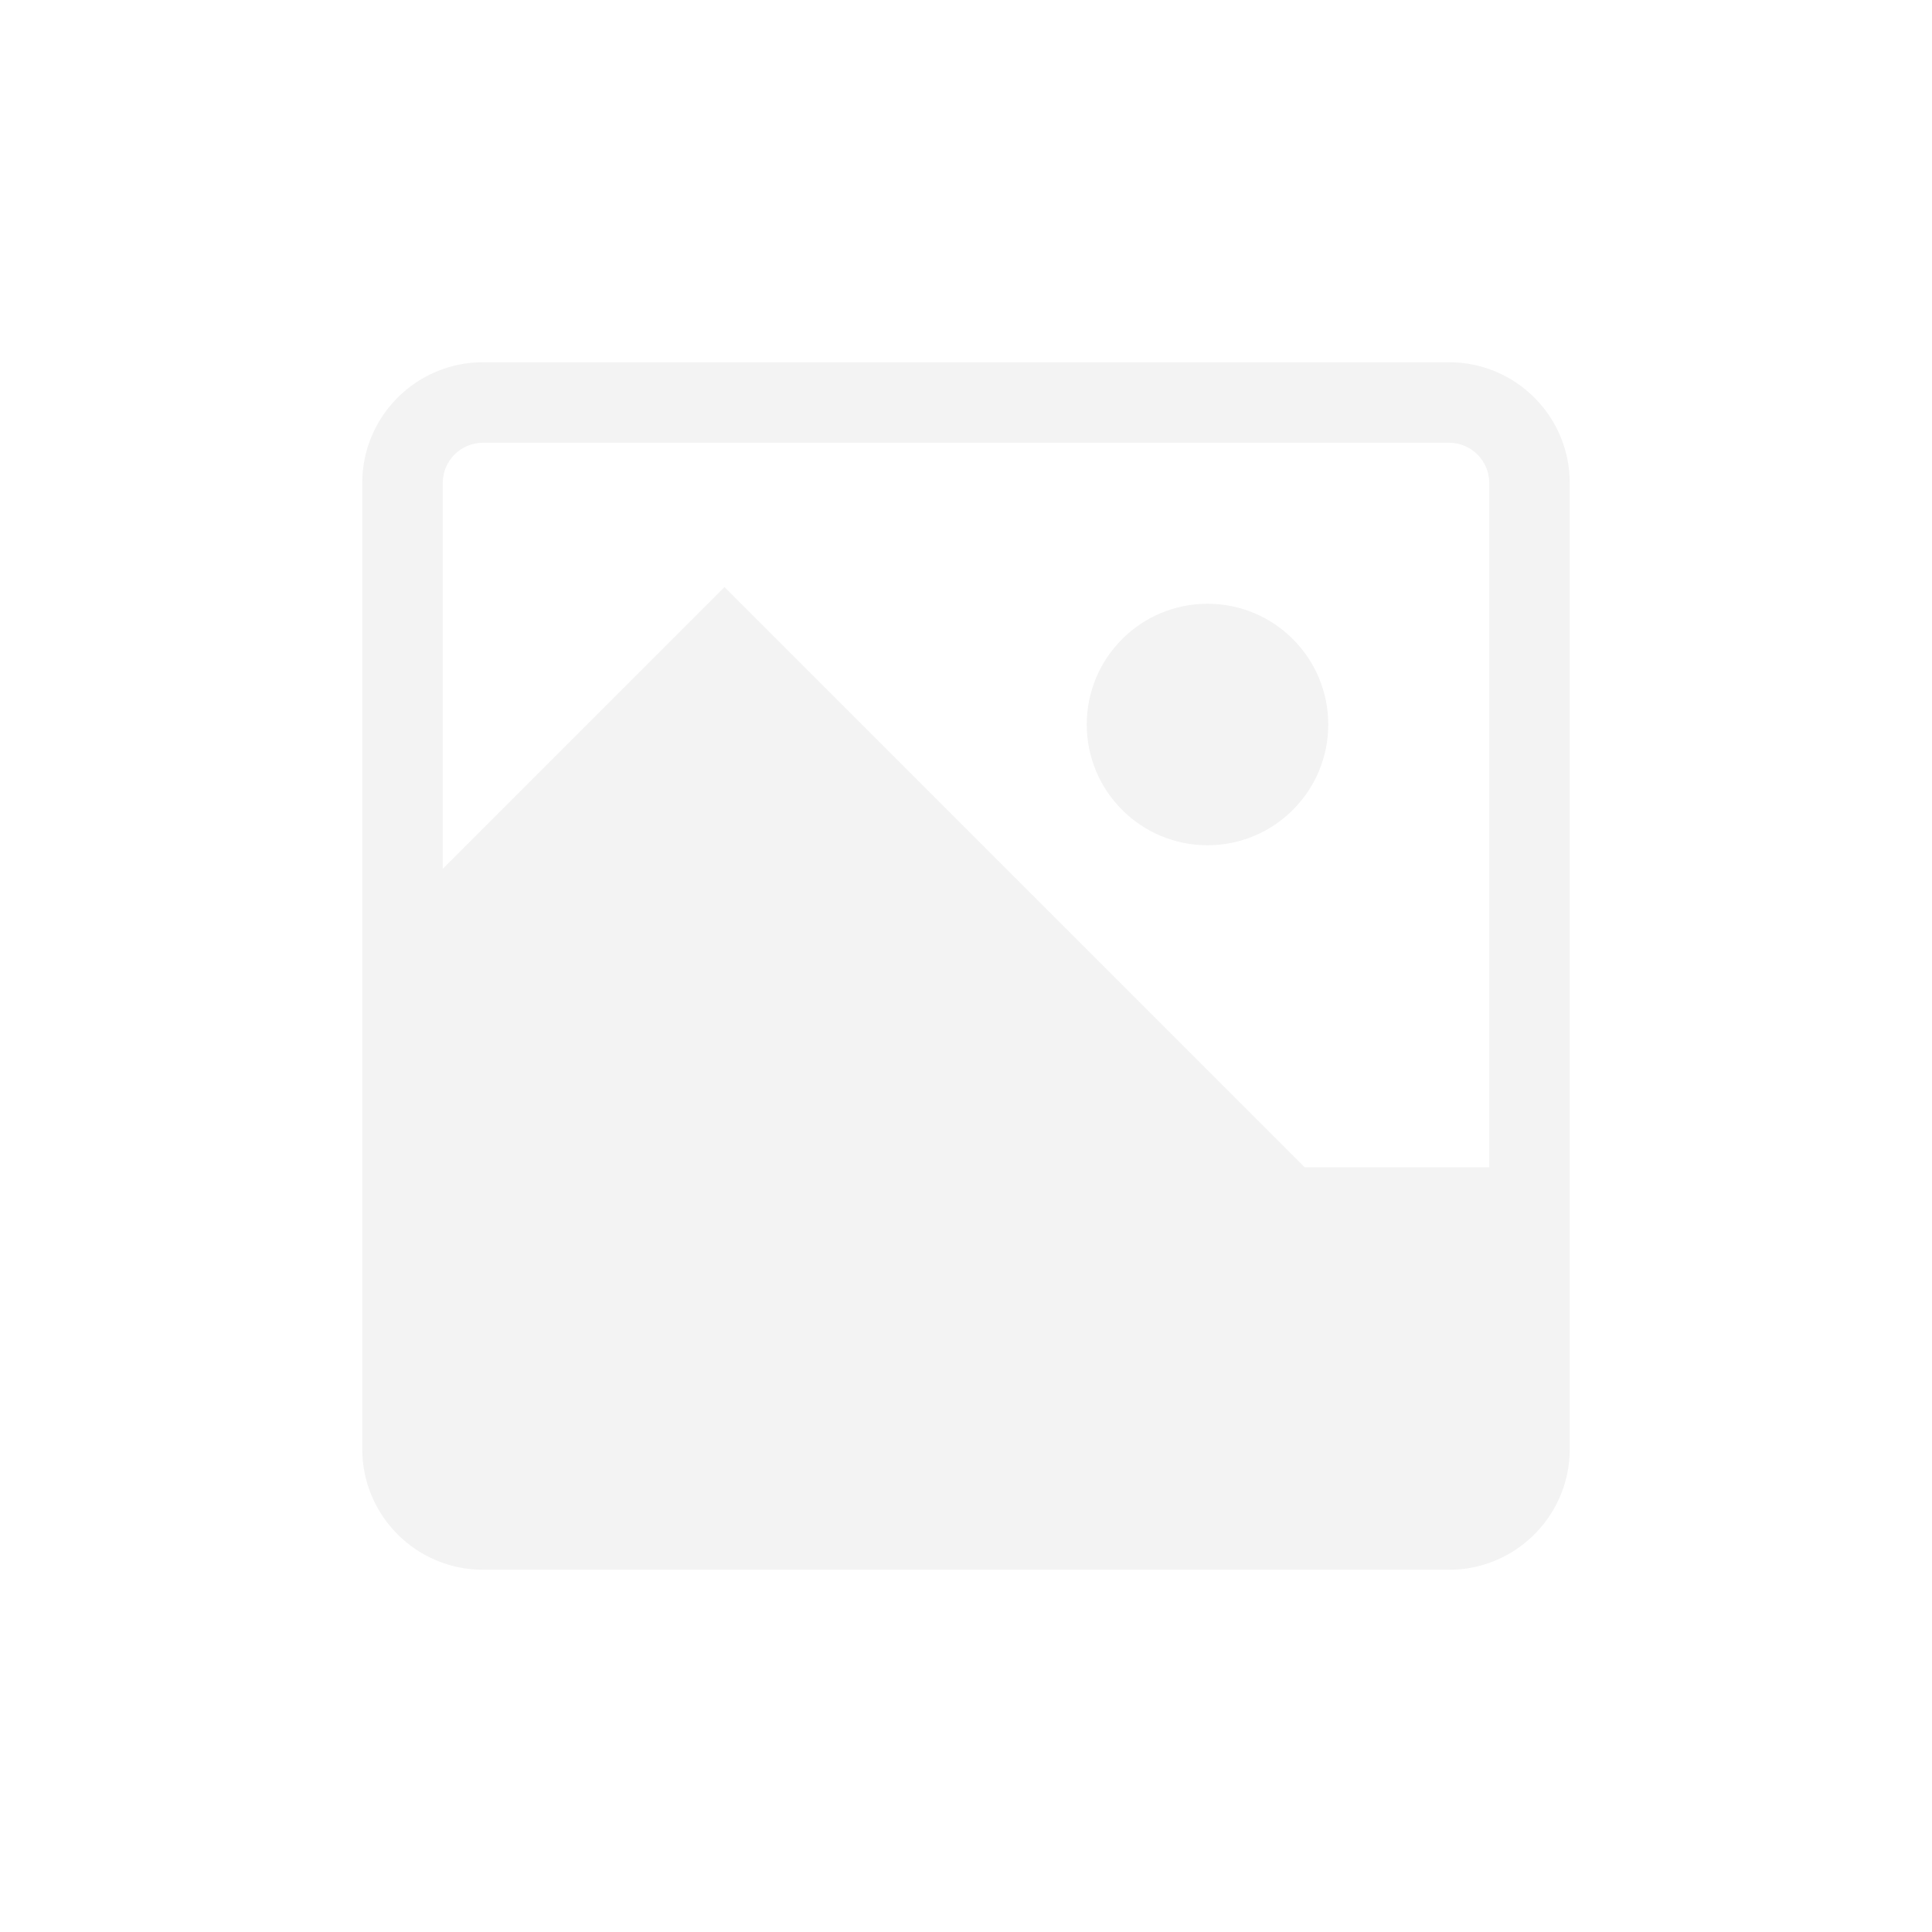 <svg width="320" height="320" viewBox="0 0 320 320" fill="none" xmlns="http://www.w3.org/2000/svg">
<path d="M200 100C188.954 100 180 108.954 180 120C180 131.046 188.954 140 200 140C211.046 140 220 131.046 220 120C220 108.954 211.046 100 200 100Z" fill="black" fill-opacity="0.05"/>
<path fill-rule="evenodd" clip-rule="evenodd" d="M60 80C60 68.954 68.954 60 80 60H240C251.046 60 260 68.954 260 80V240C260 241.38 259.86 242.729 259.594 244.031C259.199 245.958 258.528 247.784 257.623 249.465C254.247 255.737 247.621 260 240 260H80C68.954 260 60 251.046 60 240V80ZM124.656 101.895L120 97.239L73.333 143.905V80C73.333 76.318 76.318 73.333 80 73.333H240C243.682 73.333 246.667 76.318 246.667 80V193.333H216.095L124.715 101.953C124.695 101.933 124.676 101.914 124.656 101.895Z" fill="black" fill-opacity="0.05"/>
</svg>
